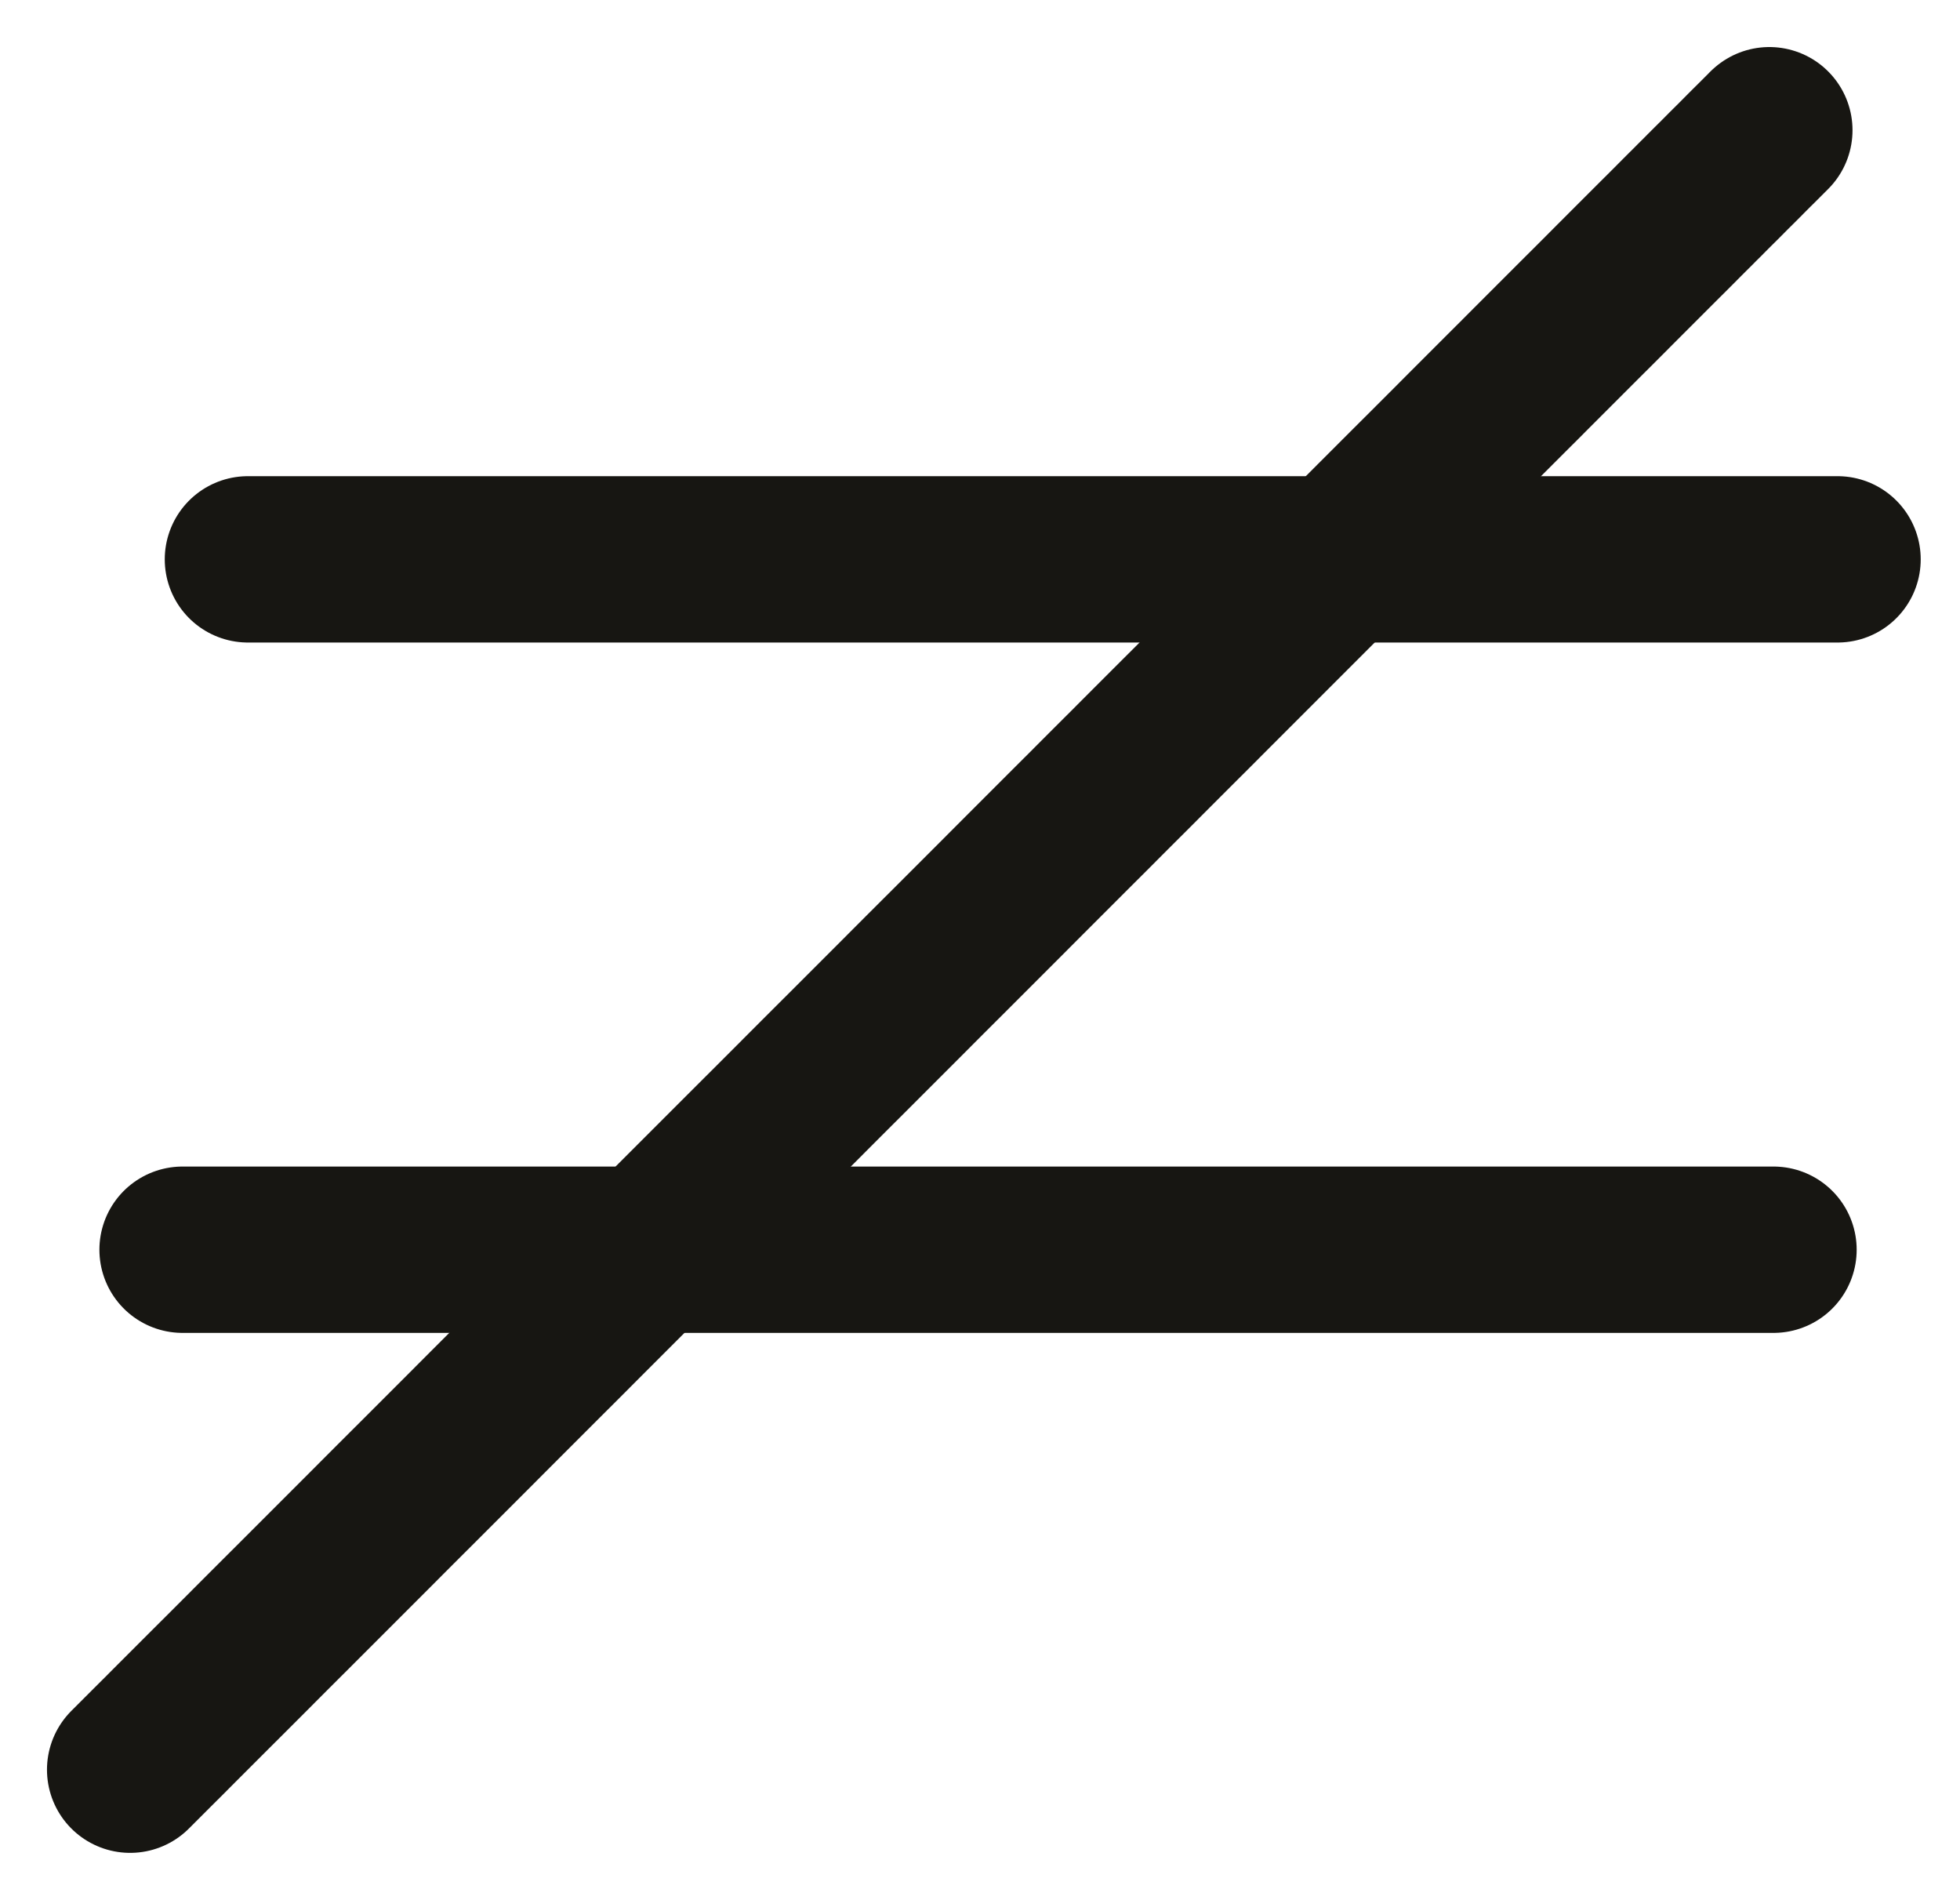 <?xml version="1.0" encoding="UTF-8" standalone="yes"?>
<svg xmlns="http://www.w3.org/2000/svg" xmlns:xlink="http://www.w3.org/1999/xlink" width="34.399pt" height="33.337pt" version="1.1" viewBox="-17.372 751.548 34.399 33.337">
  <!--
	Exported with Concepts: Smarter Sketching
	Version: 2463 on iOS 17.1
	https://concepts.app/
	-->
  <title>0A1A025D-9134-4C11-842D-4FEEA5DE3199</title>
  <desc>Drawing exported from Concepts: Smarter Sketching</desc>
  <defs></defs>
  <rect x="-17.372" y="751.548" width="34.399" height="33.337" stroke="none" fill="white"></rect>
  <g id="Pen" opacity="1.000">
    <path id="STROKE_f7f3e0b3-8eff-4d44-84a4-e97832959f28" opacity="1.000" fill="none" stroke="#171612" stroke-width="2.919" stroke-opacity="1.000" stroke-linecap="round" stroke-linejoin="round" d="M -13.021 761.363 L -12.853 761.363 L -12.681 761.363 L -12.454 761.363 L -12.200 761.363 L -11.910 761.363 L -11.557 761.363 L -11.194 761.363 L -10.786 761.363 L -10.301 761.363 L -9.780 761.363 L -9.226 761.363 L -8.574 761.363 L -7.980 761.363 L -7.377 761.363 L -6.770 761.363 L -6.154 761.363 L -5.537 761.363 L -4.848 761.363 L -4.281 761.363 L -3.714 761.363 L -3.134 761.363 L -2.554 761.363 L -1.974 761.363 L -1.308 761.363 L -0.777 761.363 L -0.220 761.363 L 0.360 761.363 L 0.954 761.363 L 1.534 761.363 L 2.210 761.363 L 2.767 761.363 L 3.334 761.363 L 3.914 761.363 L 4.507 761.363 L 5.074 761.363 L 5.704 761.363 L 6.199 761.363 L 6.683 761.363 L 7.164 761.363 L 7.636 761.363 L 8.097 761.363 L 8.615 761.363 L 9.014 761.363 L 9.403 761.363 L 9.775 761.363 L 10.138 761.363 L 10.491 761.363 L 10.853 761.363 L 11.130 761.363 L 11.384 761.363 L 11.638 761.363 L 11.905 761.363 L 12.159 761.363 L 12.485 761.363 L 12.749 761.363 L 13.029 761.363 L 13.293 761.363 L 13.560 761.363 L 13.800 761.363 L 14.044 761.363 L 14.213 761.363 L 14.371 761.363 L 14.489 761.363 L 14.598 761.363 L 14.780 761.363 L 14.878 761.363 L 14.684 761.363 "></path>
    <path id="STROKE_0df7fa41-ef8f-4fd4-8355-98378483473c" opacity="1.000" fill="none" stroke="#171612" stroke-width="2.919" stroke-opacity="1.000" stroke-linecap="round" stroke-linejoin="round" d="M -14.168 773.477 L -13.637 773.477 L -13.456 773.477 L -13.238 773.477 L -12.984 773.477 L -12.671 773.477 L -12.295 773.477 L -11.847 773.477 L -11.339 773.477 L -10.723 773.477 L -10.106 773.477 L -9.431 773.477 L -8.719 773.477 L -7.957 773.477 L -7.182 773.477 L -6.325 773.477 L -5.600 773.477 L -4.885 773.477 L -4.186 773.477 L -3.497 773.477 L -2.831 773.477 L -2.106 773.477 L -1.539 773.477 L -0.968 773.477 L -0.388 773.477 L 0.202 773.477 L 0.809 773.477 L 1.498 773.477 L 2.065 773.477 L 2.645 773.477 L 3.212 773.477 L 3.792 773.477 L 4.372 773.477 L 4.989 773.477 L 5.473 773.477 L 5.945 773.477 L 6.403 773.477 L 6.851 773.477 L 7.263 773.477 L 7.735 773.477 L 8.084 773.477 L 8.460 773.477 L 8.823 773.477 L 9.172 773.477 L 9.498 773.477 L 9.848 773.477 L 10.115 773.477 L 10.369 773.477 L 10.623 773.477 L 10.863 773.477 L 11.094 773.477 L 11.361 773.477 L 11.565 773.477 L 11.796 773.477 L 12.024 773.477 L 12.277 773.477 L 12.531 773.477 L 12.811 773.477 L 13.016 773.477 L 13.210 773.477 L 13.392 773.477 L 13.537 773.477 L 13.646 773.477 L 13.754 773.477 L 13.573 773.477 "></path>
    <path id="STROKE_bba11859-f909-4c8f-9d7c-056ac41ba8ac" opacity="1.000" fill="none" stroke="#171612" stroke-width="2.919" stroke-opacity="1.000" stroke-linecap="round" stroke-linejoin="round" d="M -15.088 782.601 L -14.973 782.486 L -14.846 782.359 L -14.695 782.208 L -14.501 782.015 L -14.279 781.792 L -14.037 781.550 L -13.753 781.266 L -13.433 780.947 L -13.063 780.577 L -12.661 780.174 L -12.189 779.703 L -11.766 779.280 L -11.324 778.838 L -10.885 778.399 L -10.450 777.963 L -10.021 777.535 L -9.538 777.052 L -9.151 776.665 L -8.759 776.272 L -8.361 775.874 L -7.955 775.468 L -7.551 775.065 L -7.093 774.606 L -6.718 774.231 L -6.344 773.857 L -5.956 773.470 L -5.565 773.078 L -5.148 772.661 L -4.678 772.191 L -4.279 771.792 L -3.856 771.370 L -3.415 770.929 L -2.962 770.475 L -2.492 770.006 L -1.984 769.498 L -1.561 769.075 L -1.139 768.652 L -0.704 768.218 L -0.268 767.782 L 0.147 767.367 L 0.600 766.913 L 0.962 766.551 L 1.343 766.170 L 1.719 765.795 L 2.092 765.421 L 2.455 765.059 L 2.864 764.649 L 3.191 764.322 L 3.541 763.973 L 3.897 763.616 L 4.266 763.247 L 4.634 762.879 L 5.051 762.462 L 5.408 762.105 L 5.763 761.750 L 6.114 761.400 L 6.452 761.062 L 6.784 760.729 L 7.134 760.379 L 7.400 760.113 L 7.660 759.854 L 7.914 759.600 L 8.168 759.346 L 8.397 759.116 L 8.651 758.862 L 8.856 758.657 L 9.067 758.446 L 9.280 758.234 L 9.490 758.023 L 9.701 757.812 L 9.950 757.563 L 10.147 757.366 L 10.353 757.160 L 10.571 756.943 L 10.782 756.732 L 10.994 756.519 L 11.218 756.295 L 11.386 756.127 L 11.562 755.951 L 11.724 755.789 L 11.871 755.643 L 12.002 755.512 L 12.148 755.365 L 12.245 755.268 L 12.335 755.179 L 12.419 755.094 L 12.504 755.010 L 12.582 754.931 L 12.691 754.822 L 12.776 754.738 L 12.867 754.647 L 12.969 754.544 L 13.071 754.443 L 13.181 754.333 L 13.289 754.224 L 13.373 754.140 L 13.453 754.061 L 13.584 753.930 L 13.681 753.833 L 13.670 753.843 "></path>
  </g>
</svg>